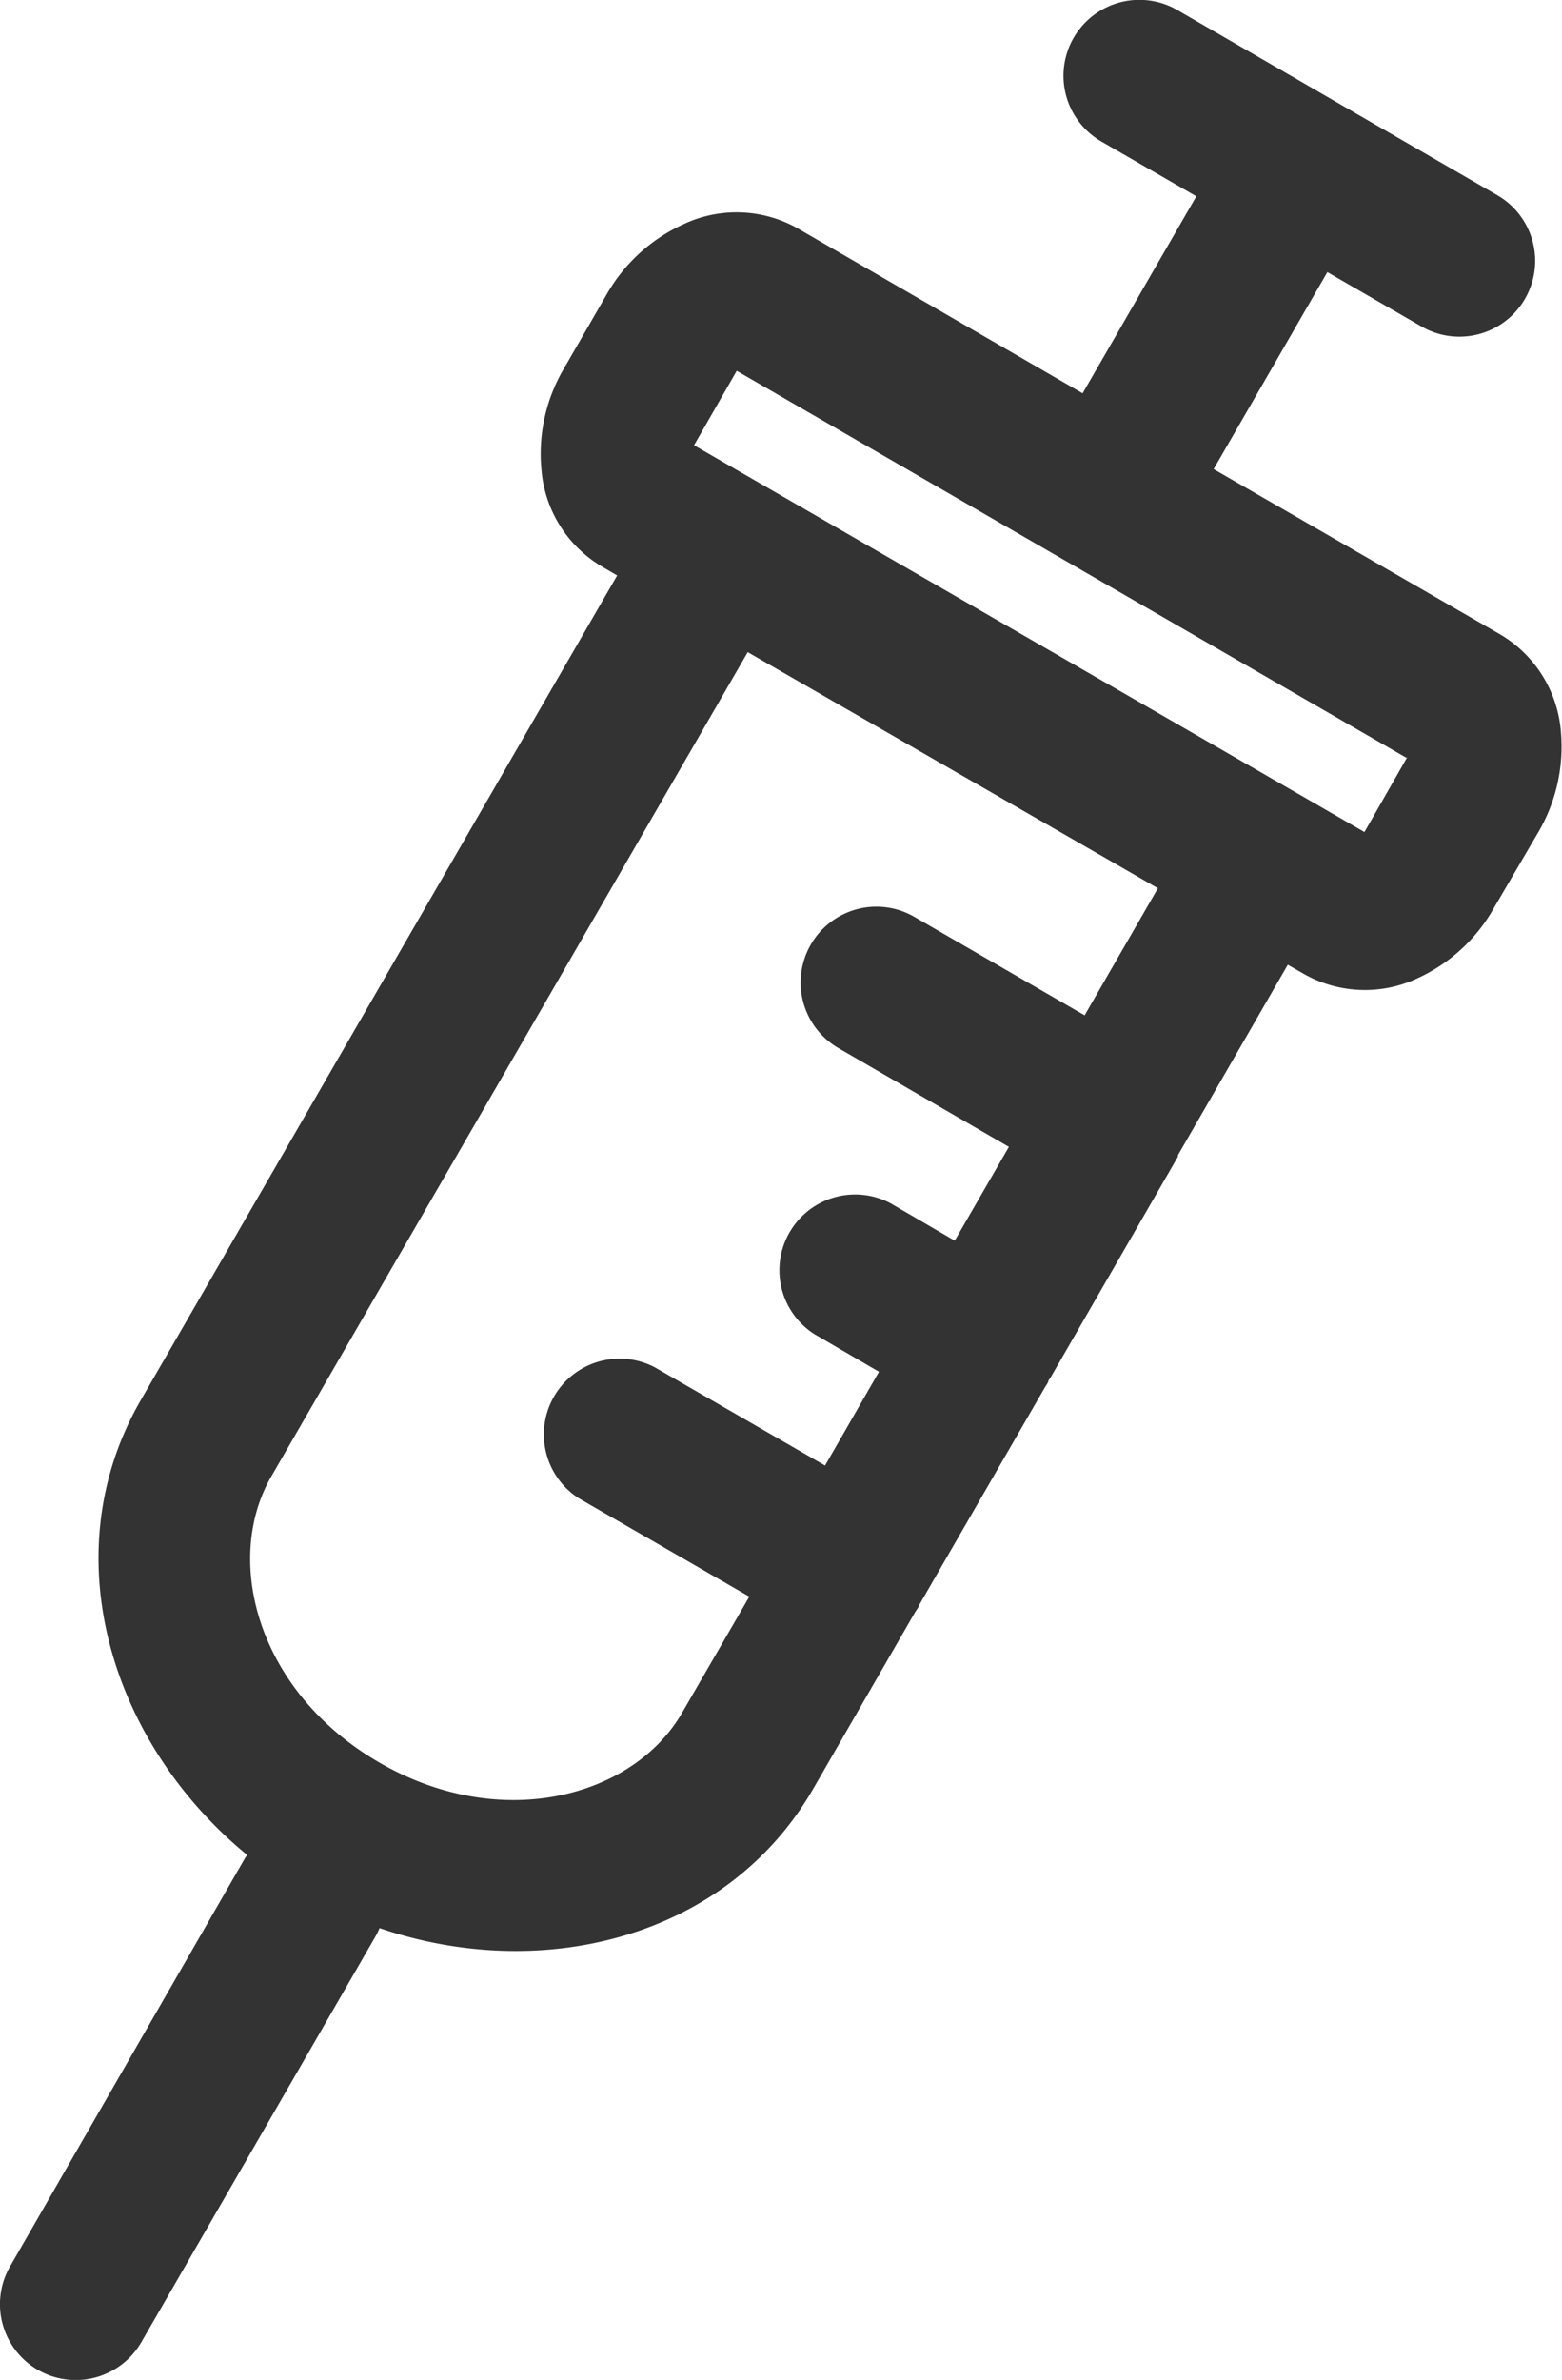 <svg xmlns="http://www.w3.org/2000/svg" viewBox="0 0 69.5 105.83"><defs><style>.cls-1{fill:#333;}</style></defs><title>Asset</title><g id="Layer_2" data-name="Layer 2"><g id="Layer_1-2" data-name="Layer 1"><path class="cls-1" d="M66.8,28.24,54,20.86l5.06-8.76,4.19,2.42a3.37,3.37,0,0,0,3.37-5.84L52.39.45A3.37,3.37,0,1,0,49,6.29l4.23,2.44-5.06,8.76L35.43,10.12A5.54,5.54,0,0,0,30.35,10,7.5,7.5,0,0,0,27,13.08l-1.91,3.31a7.46,7.46,0,0,0-1,4.48,5.51,5.51,0,0,0,2.67,4.31l.7.41L6.26,62.27C2.31,69.11,4.93,77.52,11,82.49a1.53,1.53,0,0,0-.14.21L.45,100.78a3.37,3.37,0,0,0,5.84,3.37L16.73,86.07c.06-.11.11-.22.16-.33,7.21,2.47,15.45.46,19.29-6.19l4.56-7.9a1.37,1.37,0,0,0,.13-.2c0-.07.07-.13.1-.2l5.53-9.57a1.76,1.76,0,0,0,.14-.23c0-.08.09-.16.13-.24l5.58-9.67.06-.1,0,0a.43.43,0,0,1,0-.07l4.89-8.47.75.43a5.52,5.52,0,0,0,5.07.15,7.45,7.45,0,0,0,3.36-3.12L68.45,37a7.52,7.52,0,0,0,1-4.47A5.53,5.53,0,0,0,66.8,28.24ZM48.26,45.15l-7.58-4.38a3.37,3.37,0,0,0-3.37,5.84L44.89,51l-2.41,4.17L39.61,53.5a3.37,3.37,0,0,0-3.37,5.83L39.11,61l-2.4,4.17-7.58-4.37a3.37,3.37,0,0,0-3.37,5.83L33.34,71l-3,5.18c-2.15,3.71-8,5.34-13.44,2.21s-7-9-4.82-12.75L33.27,29,51.52,39.5ZM62.62,33.66,60.71,37l0,0L30.88,19.8l0,0,1.9-3.31,0,0,29.8,17.21Z"/></g></g></svg>